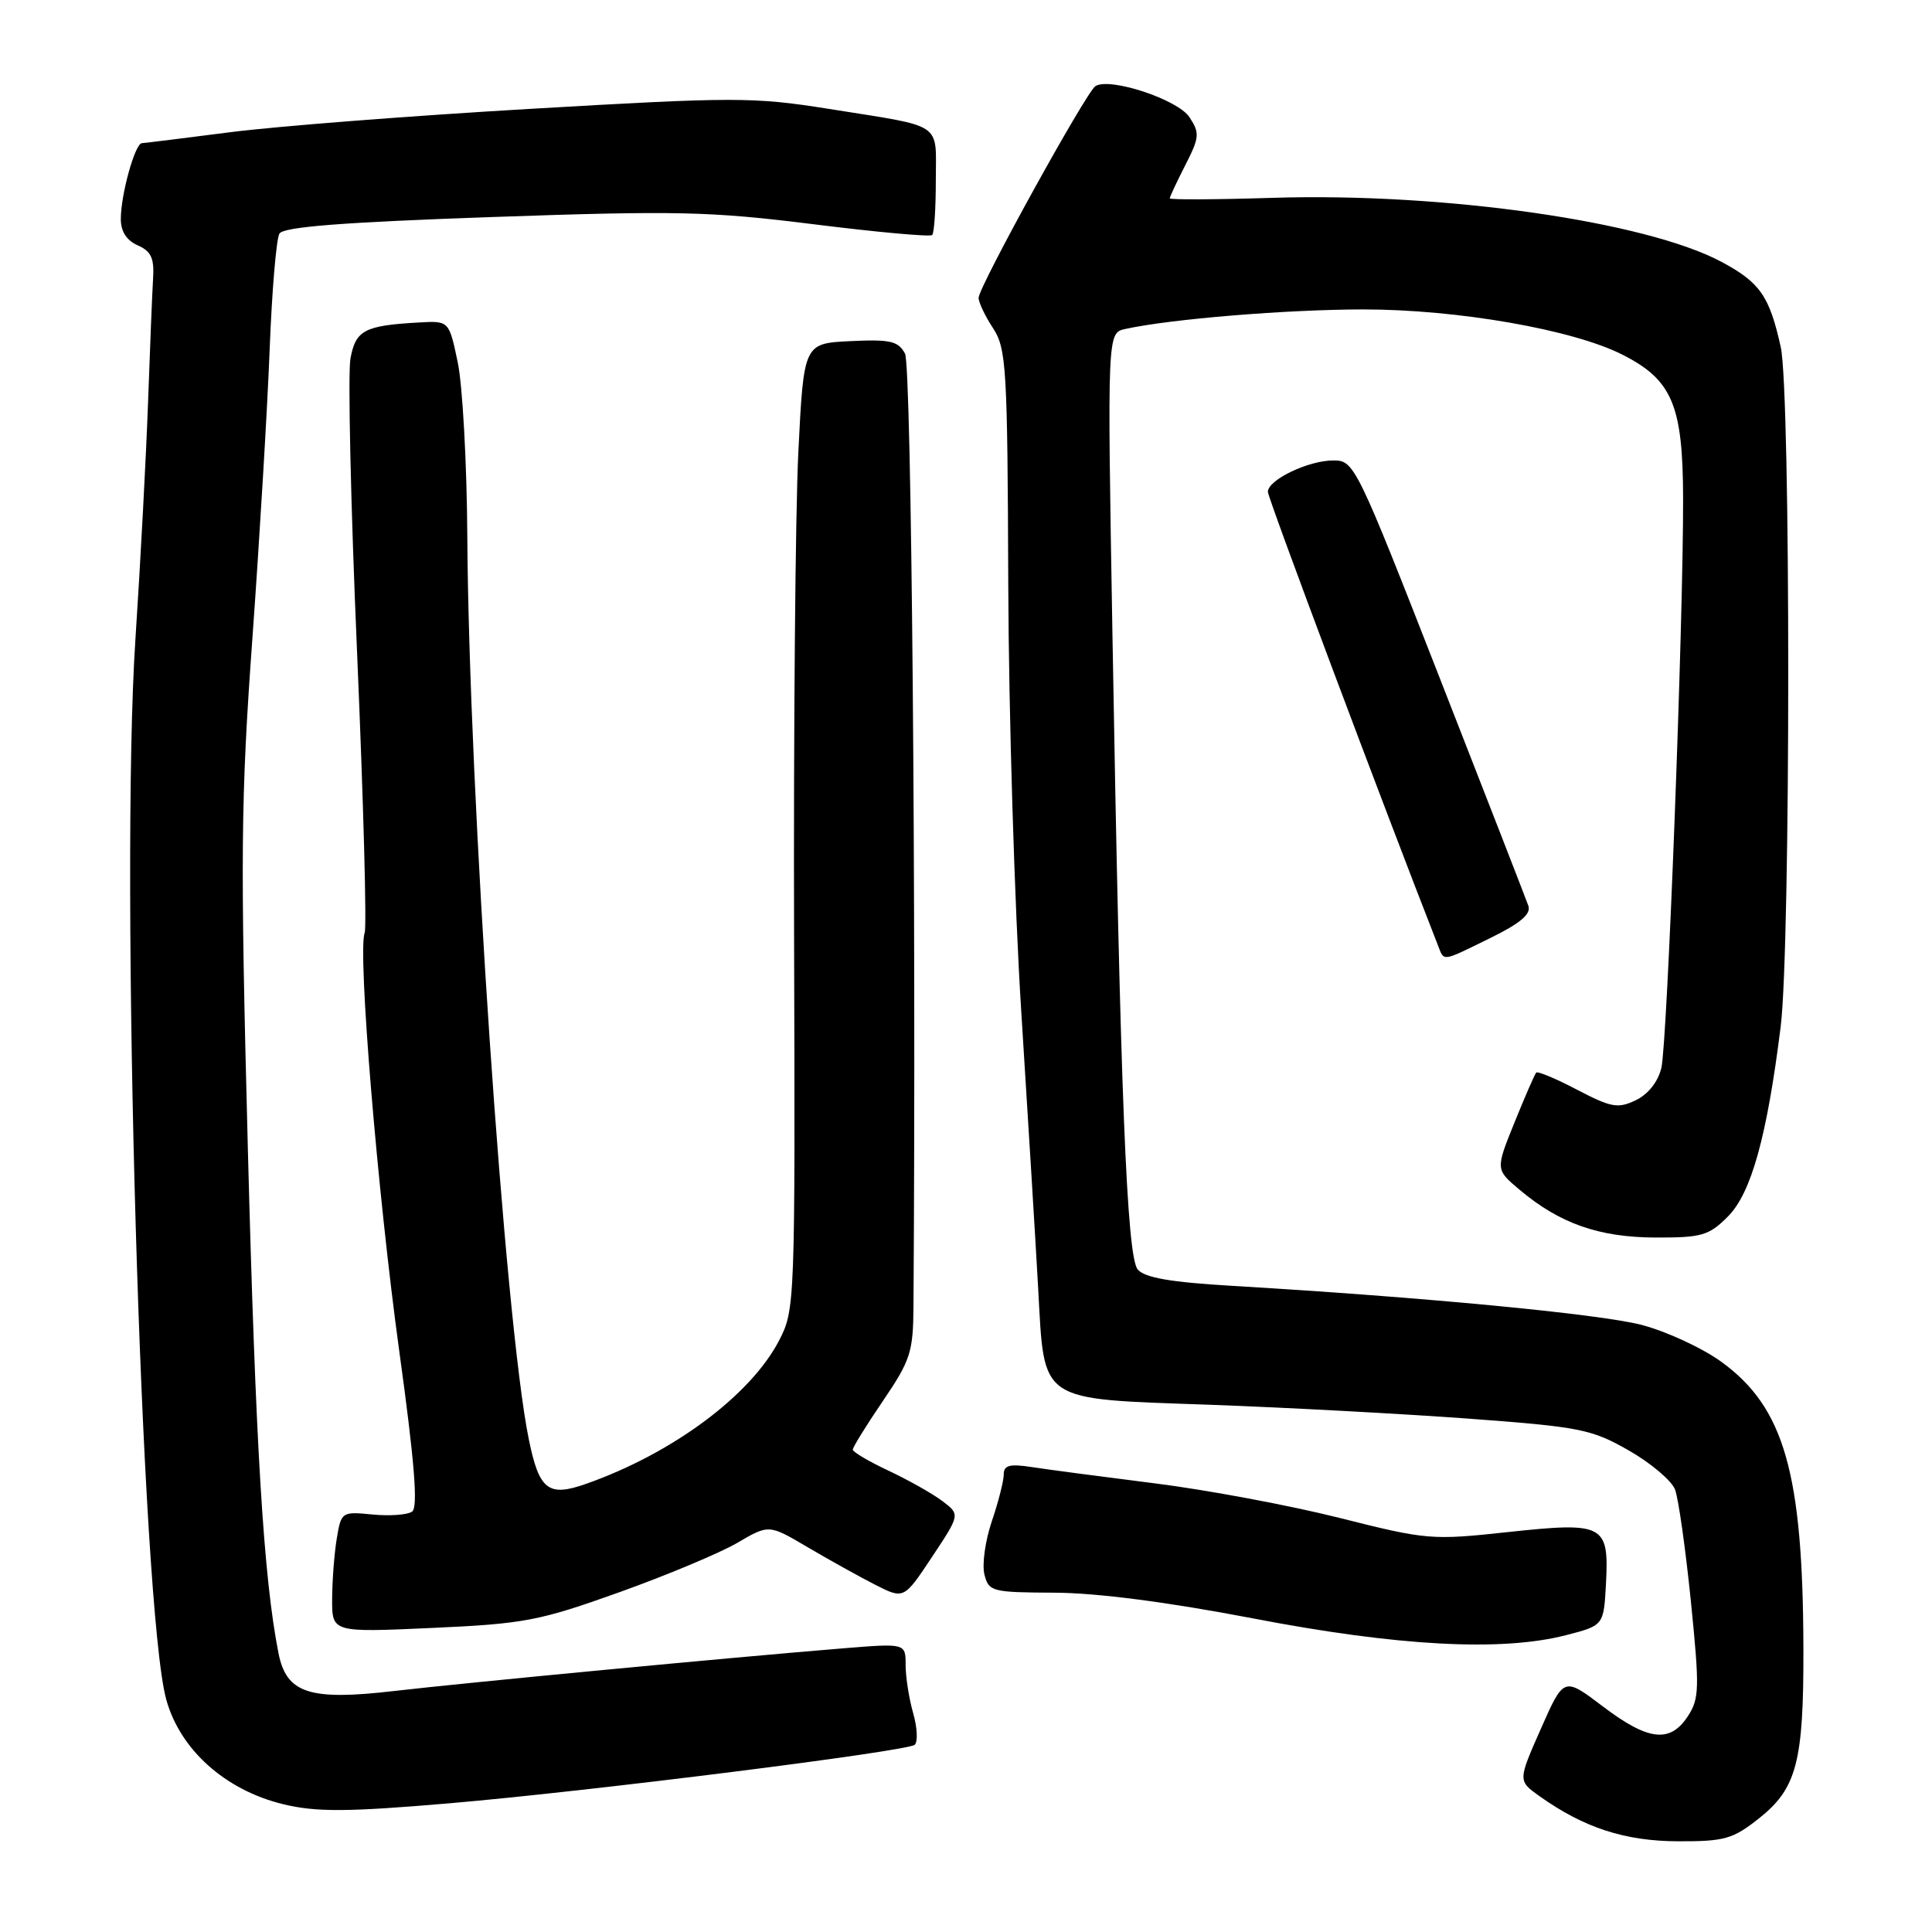 <?xml version="1.0" encoding="UTF-8" standalone="no"?>
<!DOCTYPE svg PUBLIC "-//W3C//DTD SVG 1.1//EN" "http://www.w3.org/Graphics/SVG/1.1/DTD/svg11.dtd" >
<svg xmlns="http://www.w3.org/2000/svg" xmlns:xlink="http://www.w3.org/1999/xlink" version="1.1" viewBox="0 0 256 256">
 <g >
 <path fill="currentColor"
d=" M 233.08 240.94 C 238.07 236.98 239.00 233.47 238.96 218.50 C 238.91 195.20 236.43 186.52 228.12 180.47 C 225.58 178.62 220.80 176.41 217.50 175.55 C 211.86 174.10 188.64 171.88 163.25 170.38 C 155.07 169.90 151.67 169.30 150.75 168.21 C 149.30 166.46 148.44 144.68 147.40 83.80 C 146.72 44.11 146.72 44.11 149.11 43.59 C 155.17 42.26 170.52 41.01 180.64 41.00 C 193.16 41.00 208.49 43.68 215.03 47.02 C 221.58 50.35 222.99 53.71 223.02 66.00 C 223.06 82.44 220.93 138.17 220.14 141.50 C 219.70 143.34 218.39 145.00 216.76 145.78 C 214.39 146.92 213.51 146.76 209.00 144.41 C 206.21 142.94 203.76 141.92 203.56 142.12 C 203.36 142.33 202.07 145.30 200.68 148.73 C 198.16 154.96 198.16 154.96 201.33 157.63 C 206.64 162.11 211.85 163.95 219.33 163.98 C 225.48 164.00 226.43 163.73 228.95 161.20 C 232.05 158.11 234.13 150.60 235.95 136.03 C 237.28 125.28 237.29 52.05 235.96 46.00 C 234.47 39.24 233.21 37.43 228.13 34.71 C 218.11 29.34 191.39 25.52 168.75 26.21 C 161.19 26.45 155.00 26.48 155.00 26.28 C 155.00 26.08 155.93 24.10 157.06 21.88 C 158.94 18.20 158.99 17.63 157.61 15.53 C 156.08 13.19 147.08 10.21 145.15 11.41 C 143.94 12.16 129.67 38.02 129.67 39.47 C 129.67 40.07 130.53 41.88 131.58 43.48 C 133.35 46.19 133.50 48.66 133.60 77.45 C 133.66 94.53 134.43 119.97 135.32 134.00 C 136.21 148.03 137.22 164.53 137.56 170.68 C 138.42 186.02 137.39 185.32 160.35 186.14 C 170.33 186.50 185.70 187.33 194.50 187.97 C 209.39 189.07 210.87 189.37 215.82 192.19 C 218.74 193.86 221.50 196.19 221.95 197.37 C 222.40 198.54 223.34 205.21 224.05 212.18 C 225.21 223.72 225.18 225.08 223.64 227.42 C 221.29 231.01 218.39 230.67 212.36 226.09 C 207.21 222.19 207.21 222.19 204.17 229.08 C 201.13 235.96 201.13 235.96 203.99 238.00 C 209.88 242.19 215.31 243.96 222.36 243.98 C 228.51 244.00 229.61 243.69 233.08 240.94 Z  M 59.50 238.95 C 78.12 237.36 120.36 232.04 121.21 231.19 C 121.64 230.76 121.54 228.87 120.99 226.97 C 120.45 225.07 120.00 222.21 120.00 220.63 C 120.00 217.74 120.00 217.74 111.75 218.41 C 96.87 219.62 61.69 222.97 52.28 224.06 C 40.97 225.38 37.94 224.39 36.89 219.00 C 34.92 208.96 33.87 191.67 32.84 152.15 C 31.83 113.23 31.90 105.90 33.45 84.50 C 34.40 71.30 35.43 54.13 35.73 46.34 C 36.03 38.55 36.61 31.63 37.03 30.95 C 37.58 30.06 45.41 29.45 65.15 28.76 C 89.73 27.90 94.05 28.00 107.77 29.71 C 116.17 30.76 123.26 31.41 123.52 31.14 C 123.79 30.88 124.00 27.62 124.00 23.90 C 124.00 16.06 125.23 16.89 109.84 14.43 C 99.82 12.84 97.43 12.84 70.34 14.42 C 54.48 15.34 36.55 16.74 30.50 17.52 C 24.45 18.30 19.18 18.95 18.80 18.97 C 17.89 19.01 16.01 25.76 16.01 29.01 C 16.00 30.66 16.77 31.86 18.25 32.51 C 20.04 33.30 20.46 34.21 20.28 37.00 C 20.16 38.92 19.87 46.24 19.62 53.26 C 19.37 60.28 18.62 74.45 17.94 84.76 C 15.89 116.01 18.72 213.17 22.03 225.20 C 23.86 231.84 29.85 237.20 37.50 239.06 C 41.86 240.13 46.05 240.10 59.50 238.95 Z  M 207.50 216.67 C 212.50 215.38 212.50 215.38 212.80 209.85 C 213.21 201.98 212.56 201.64 199.79 203.01 C 189.71 204.10 189.06 204.05 177.45 201.12 C 170.88 199.47 159.88 197.41 153.00 196.55 C 146.12 195.68 138.81 194.72 136.75 194.40 C 133.78 193.94 133.00 194.15 133.00 195.38 C 133.00 196.23 132.29 199.02 131.42 201.58 C 130.55 204.14 130.11 207.31 130.44 208.62 C 131.01 210.90 131.42 211.00 139.77 211.04 C 145.39 211.07 154.72 212.28 166.00 214.44 C 185.20 218.14 198.97 218.87 207.50 216.67 Z  M 82.01 211.00 C 88.33 208.74 95.39 205.78 97.69 204.44 C 101.88 201.98 101.88 201.98 107.01 205.01 C 109.83 206.67 113.86 208.91 115.95 209.98 C 119.77 211.92 119.77 211.92 123.50 206.30 C 127.23 200.68 127.23 200.68 124.87 198.90 C 123.56 197.91 120.36 196.11 117.75 194.88 C 115.14 193.66 113.00 192.40 113.00 192.08 C 113.00 191.76 114.80 188.85 117.00 185.62 C 120.65 180.25 121.00 179.15 121.04 173.12 C 121.41 119.50 120.78 48.45 119.92 46.86 C 119.03 45.19 117.98 44.95 112.69 45.20 C 106.50 45.50 106.50 45.50 105.78 60.00 C 105.39 67.97 105.14 96.77 105.22 124.00 C 105.37 172.81 105.34 173.56 103.23 177.63 C 99.45 184.90 89.12 192.58 77.68 196.61 C 72.64 198.39 71.44 197.46 70.06 190.67 C 66.90 175.15 62.13 105.03 61.92 71.00 C 61.86 61.38 61.29 51.02 60.65 48.00 C 59.50 42.50 59.50 42.50 55.50 42.73 C 48.29 43.14 47.14 43.74 46.44 47.49 C 46.08 49.40 46.47 66.99 47.32 86.60 C 48.16 106.20 48.61 122.85 48.32 123.61 C 47.37 126.07 50.02 158.06 52.90 179.00 C 54.94 193.77 55.41 199.72 54.61 200.29 C 54.00 200.73 51.64 200.90 49.36 200.68 C 45.28 200.28 45.21 200.32 44.62 203.89 C 44.29 205.87 44.02 209.48 44.01 211.90 C 44.00 216.31 44.00 216.31 57.26 215.71 C 69.48 215.16 71.44 214.78 82.01 211.00 Z  M 197.50 124.28 C 201.44 122.35 202.89 121.12 202.52 120.03 C 202.22 119.19 196.93 105.57 190.74 89.76 C 179.74 61.63 179.44 61.01 176.70 61.01 C 173.39 61.00 168.00 63.58 168.00 65.17 C 168.00 66.00 183.29 106.77 190.53 125.25 C 191.39 127.44 190.93 127.50 197.50 124.28 Z "/>
</g>
</svg>